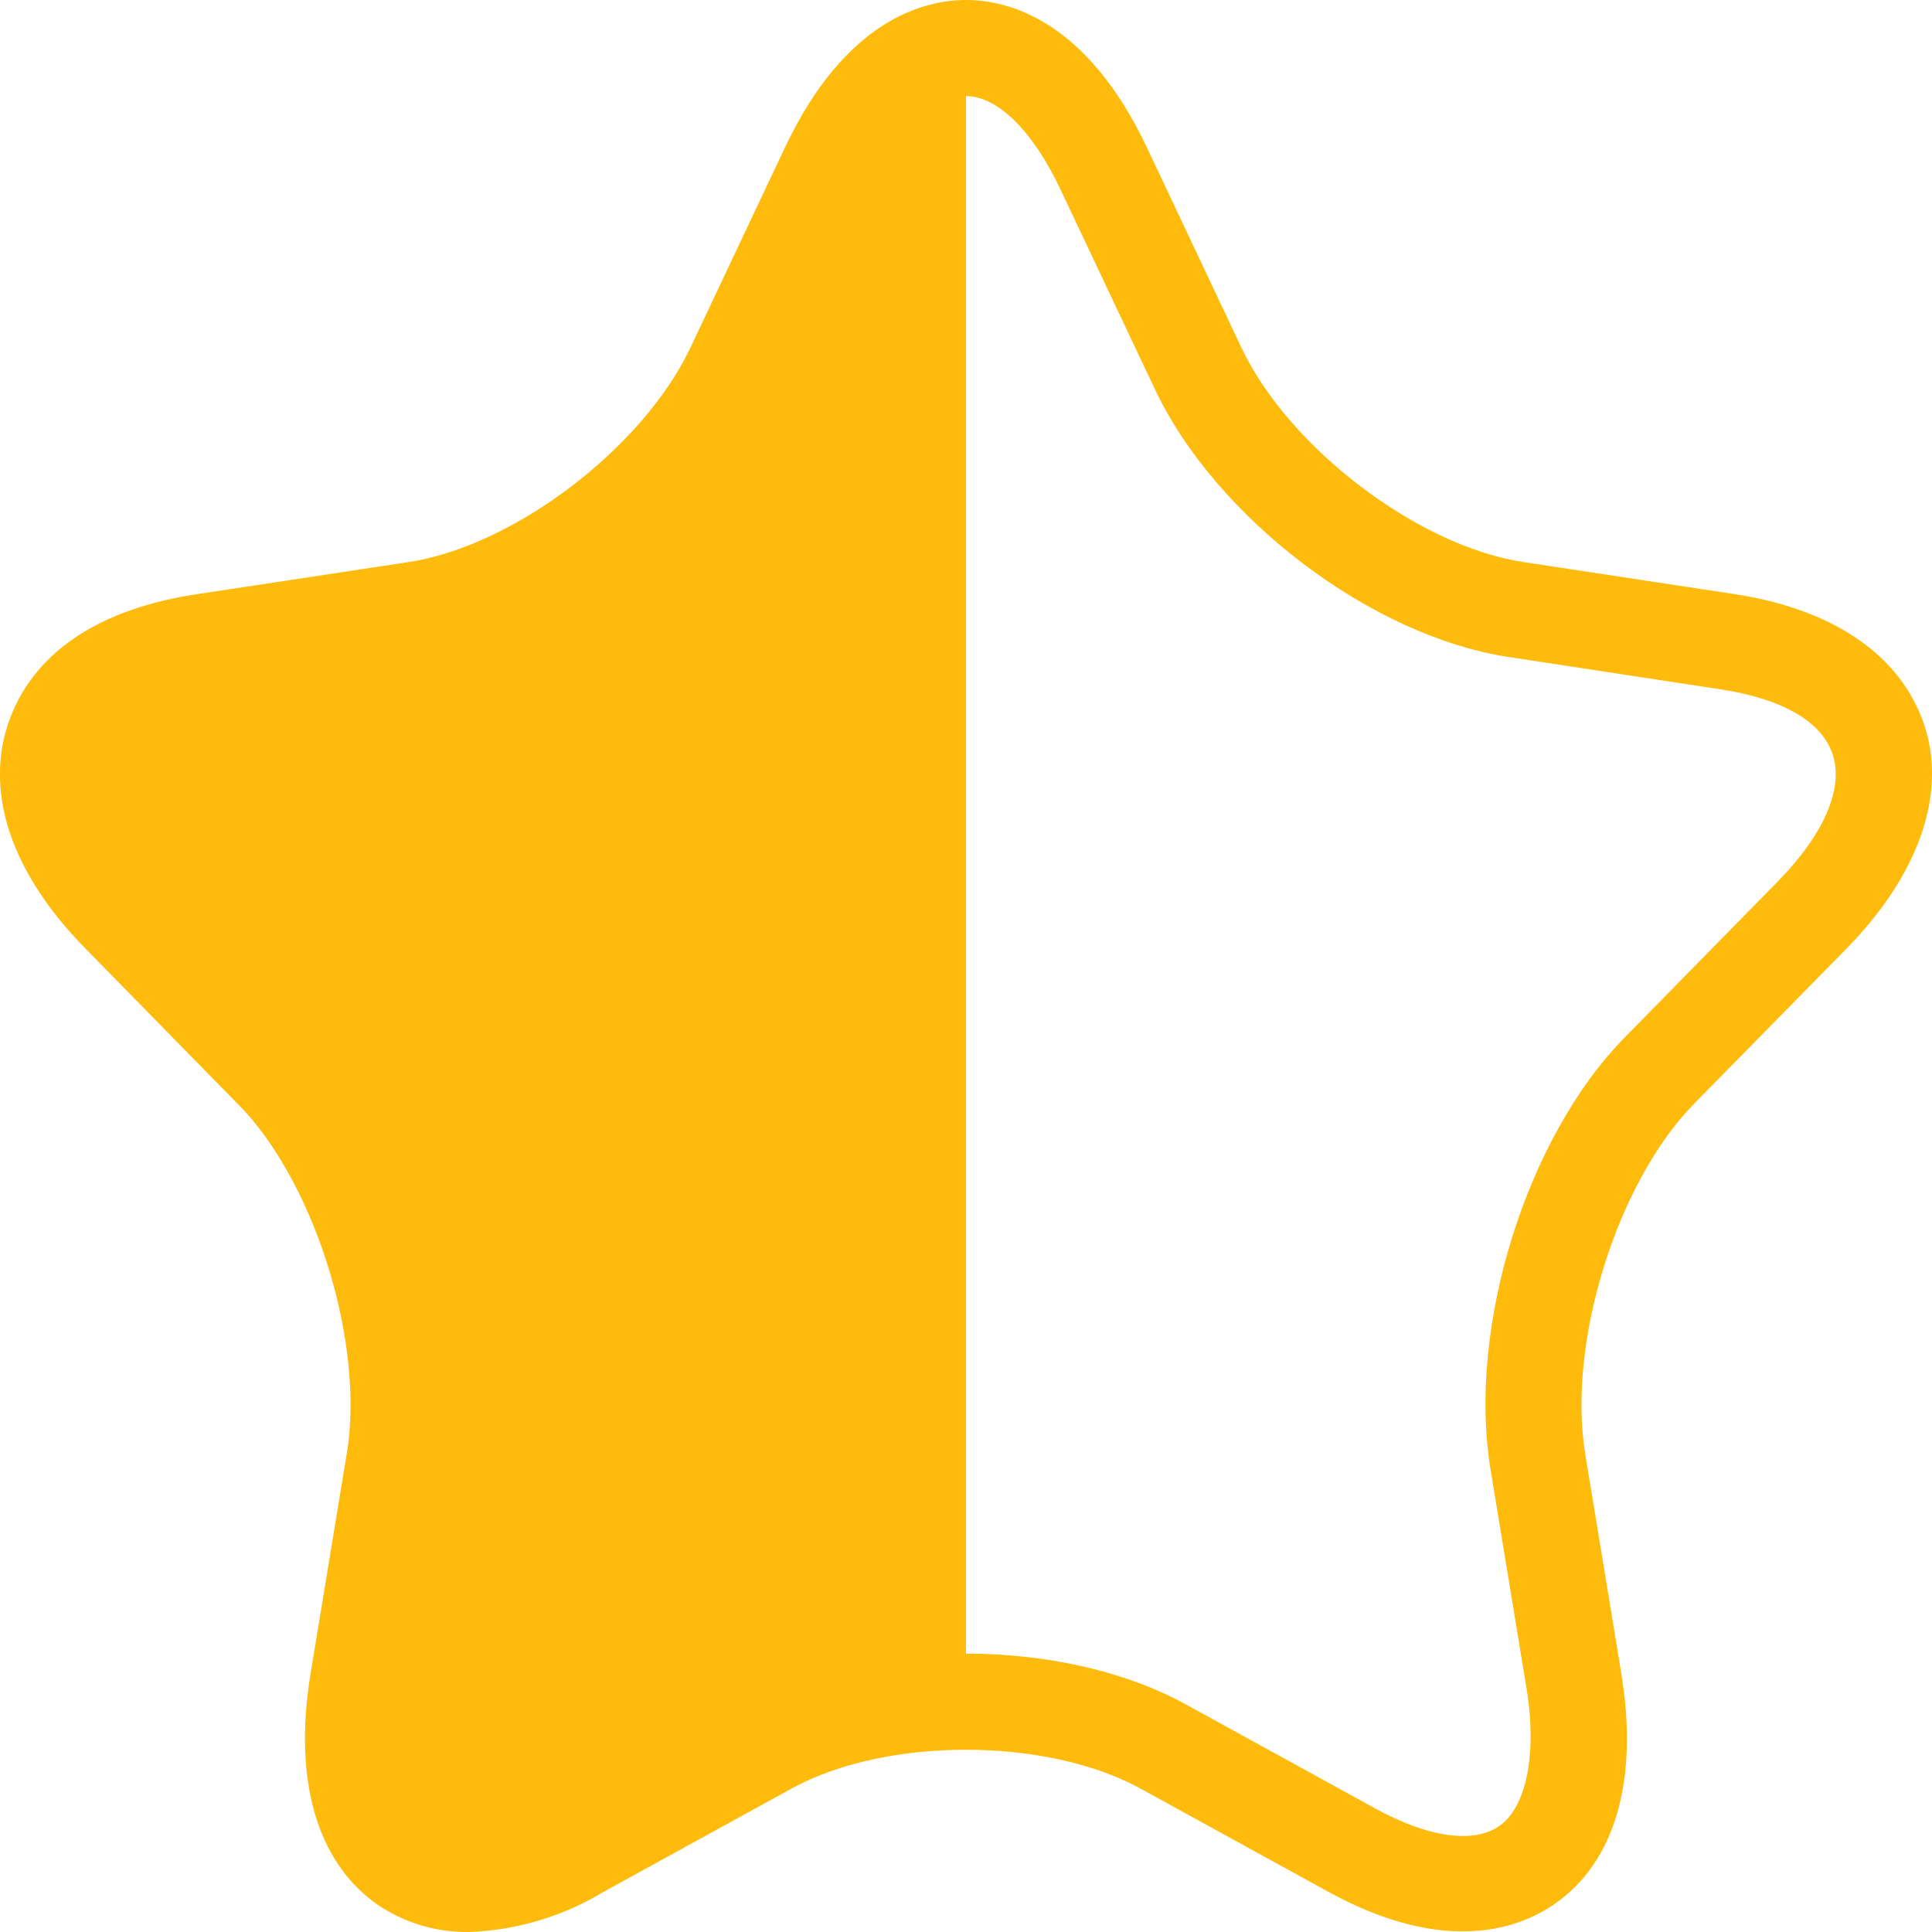 <svg width="12" height="12" viewBox="0 0 12 12" fill="none" xmlns="http://www.w3.org/2000/svg">
<path fill-rule="evenodd" clip-rule="evenodd" d="M2.915 12C2.709 12.003 2.508 11.943 2.339 11.826C1.967 11.562 1.821 11.054 1.929 10.396L2.153 9.033L2.155 9.023C2.262 8.353 1.972 7.397 1.518 6.899L0.532 5.893C0.173 5.528 -0.009 5.144 0 4.784C0.002 4.685 0.019 4.589 0.05 4.497C0.196 4.061 0.606 3.782 1.227 3.69L2.538 3.491C3.193 3.392 3.995 2.781 4.289 2.158L4.875 0.917C5.252 0.119 5.742 0 6 0L6 0.25L6 0.597V10.267L6 10.571V10.868C5.607 10.868 5.214 10.947 4.922 11.106L3.75 11.75C3.497 11.903 3.21 11.989 2.915 12Z" fill="#FEBB0B"/>
<path fill-rule="evenodd" clip-rule="evenodd" d="M6 10.271L6 10.868C6.393 10.868 6.786 10.948 7.078 11.106L8.25 11.75C8.991 12.157 9.451 11.97 9.66 11.823C10.033 11.562 10.179 11.054 10.07 10.393L9.846 9.03C9.733 8.34 10.043 7.346 10.52 6.858L11.468 5.893C11.923 5.429 12.095 4.923 11.95 4.497C11.804 4.07 11.389 3.784 10.772 3.69L9.462 3.491C8.807 3.392 8.004 2.781 7.71 2.158L7.124 0.917C6.747 0.119 6.258 0 6 0V0.597C6.196 0.597 6.414 0.812 6.585 1.173L7.171 2.413C7.551 3.219 8.518 3.952 9.372 4.081L10.682 4.281C11.061 4.338 11.314 4.476 11.383 4.686C11.453 4.895 11.329 5.183 11.042 5.475L10.094 6.441C9.481 7.062 9.113 8.246 9.258 9.127L9.482 10.49C9.549 10.901 9.477 11.225 9.316 11.339C9.154 11.454 8.87 11.414 8.537 11.23L7.365 10.586C6.982 10.376 6.491 10.271 6 10.271Z" fill="#FEBB0B"/>
</svg>
